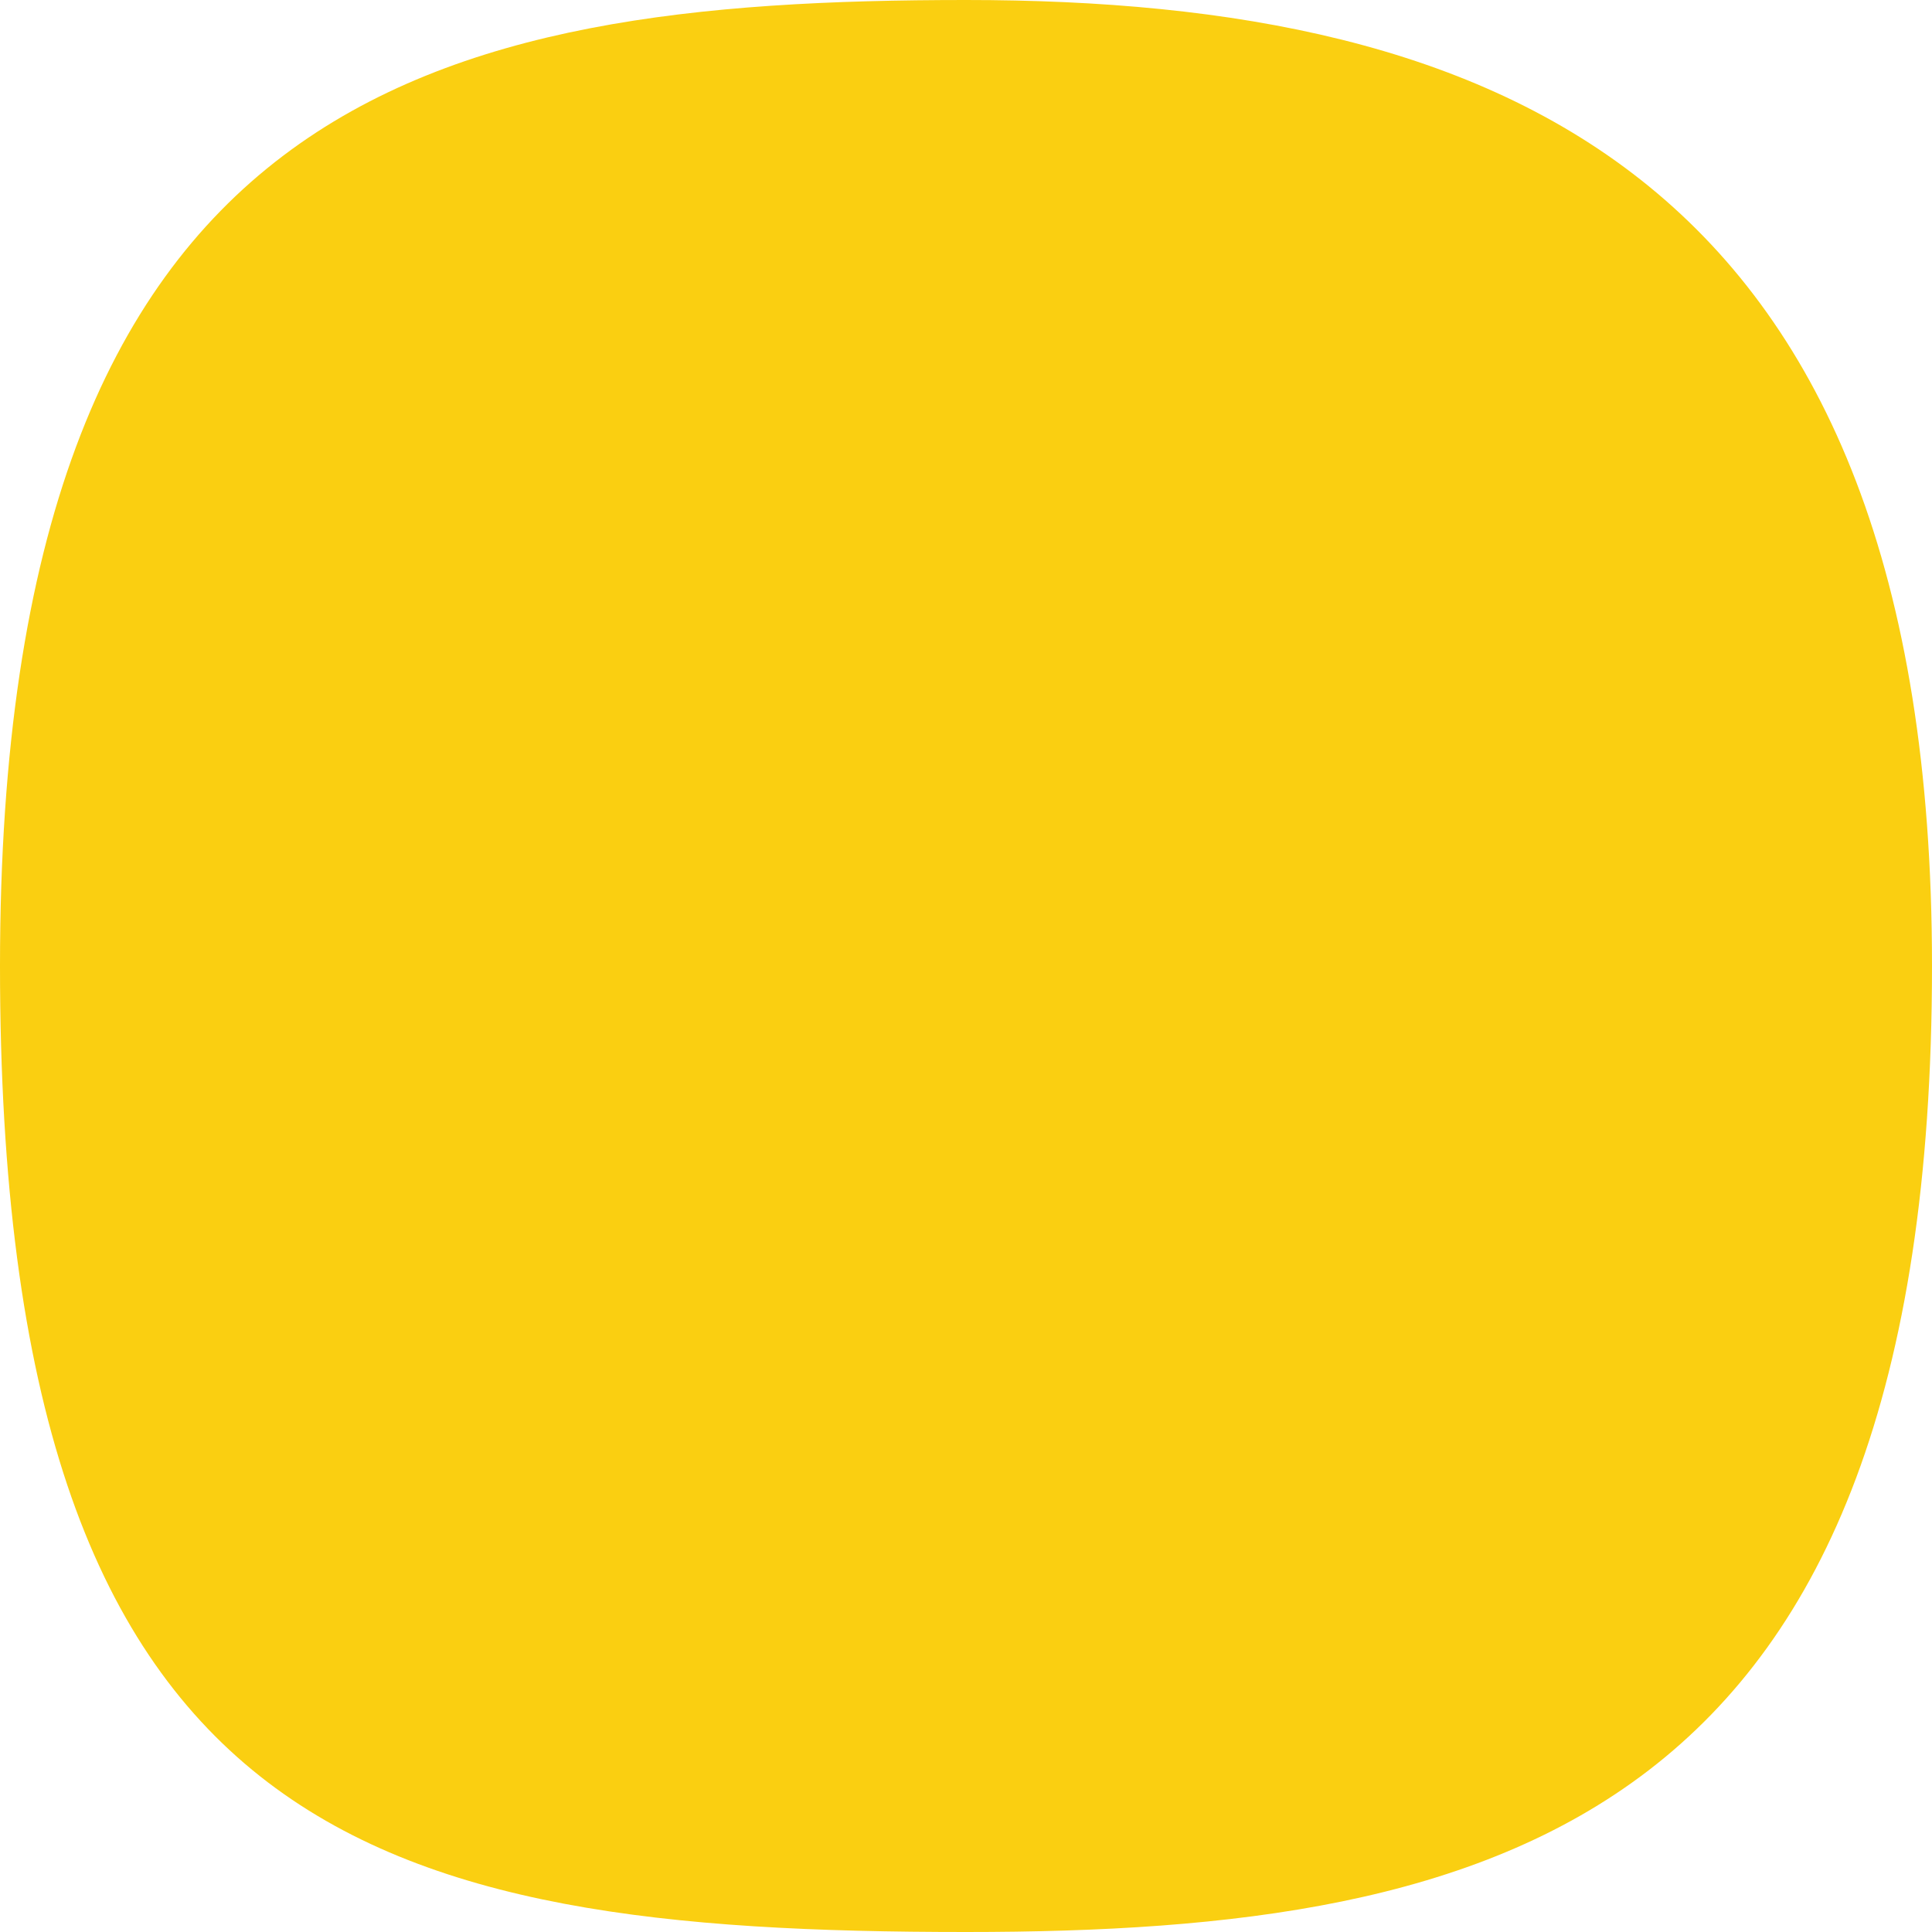 <svg width="256" height="256" viewBox="0 0 256 256" fill="none" xmlns="http://www.w3.org/2000/svg">
<path d="M256 128C256 241.418 198.692 256 128 256C49.148 256 -0 243.578 1.19676e-08 128C0 12.422 57.308 0 128 0C198.692 0 256 23.224 256 128Z" fill="#FACF11"/>
</svg>
